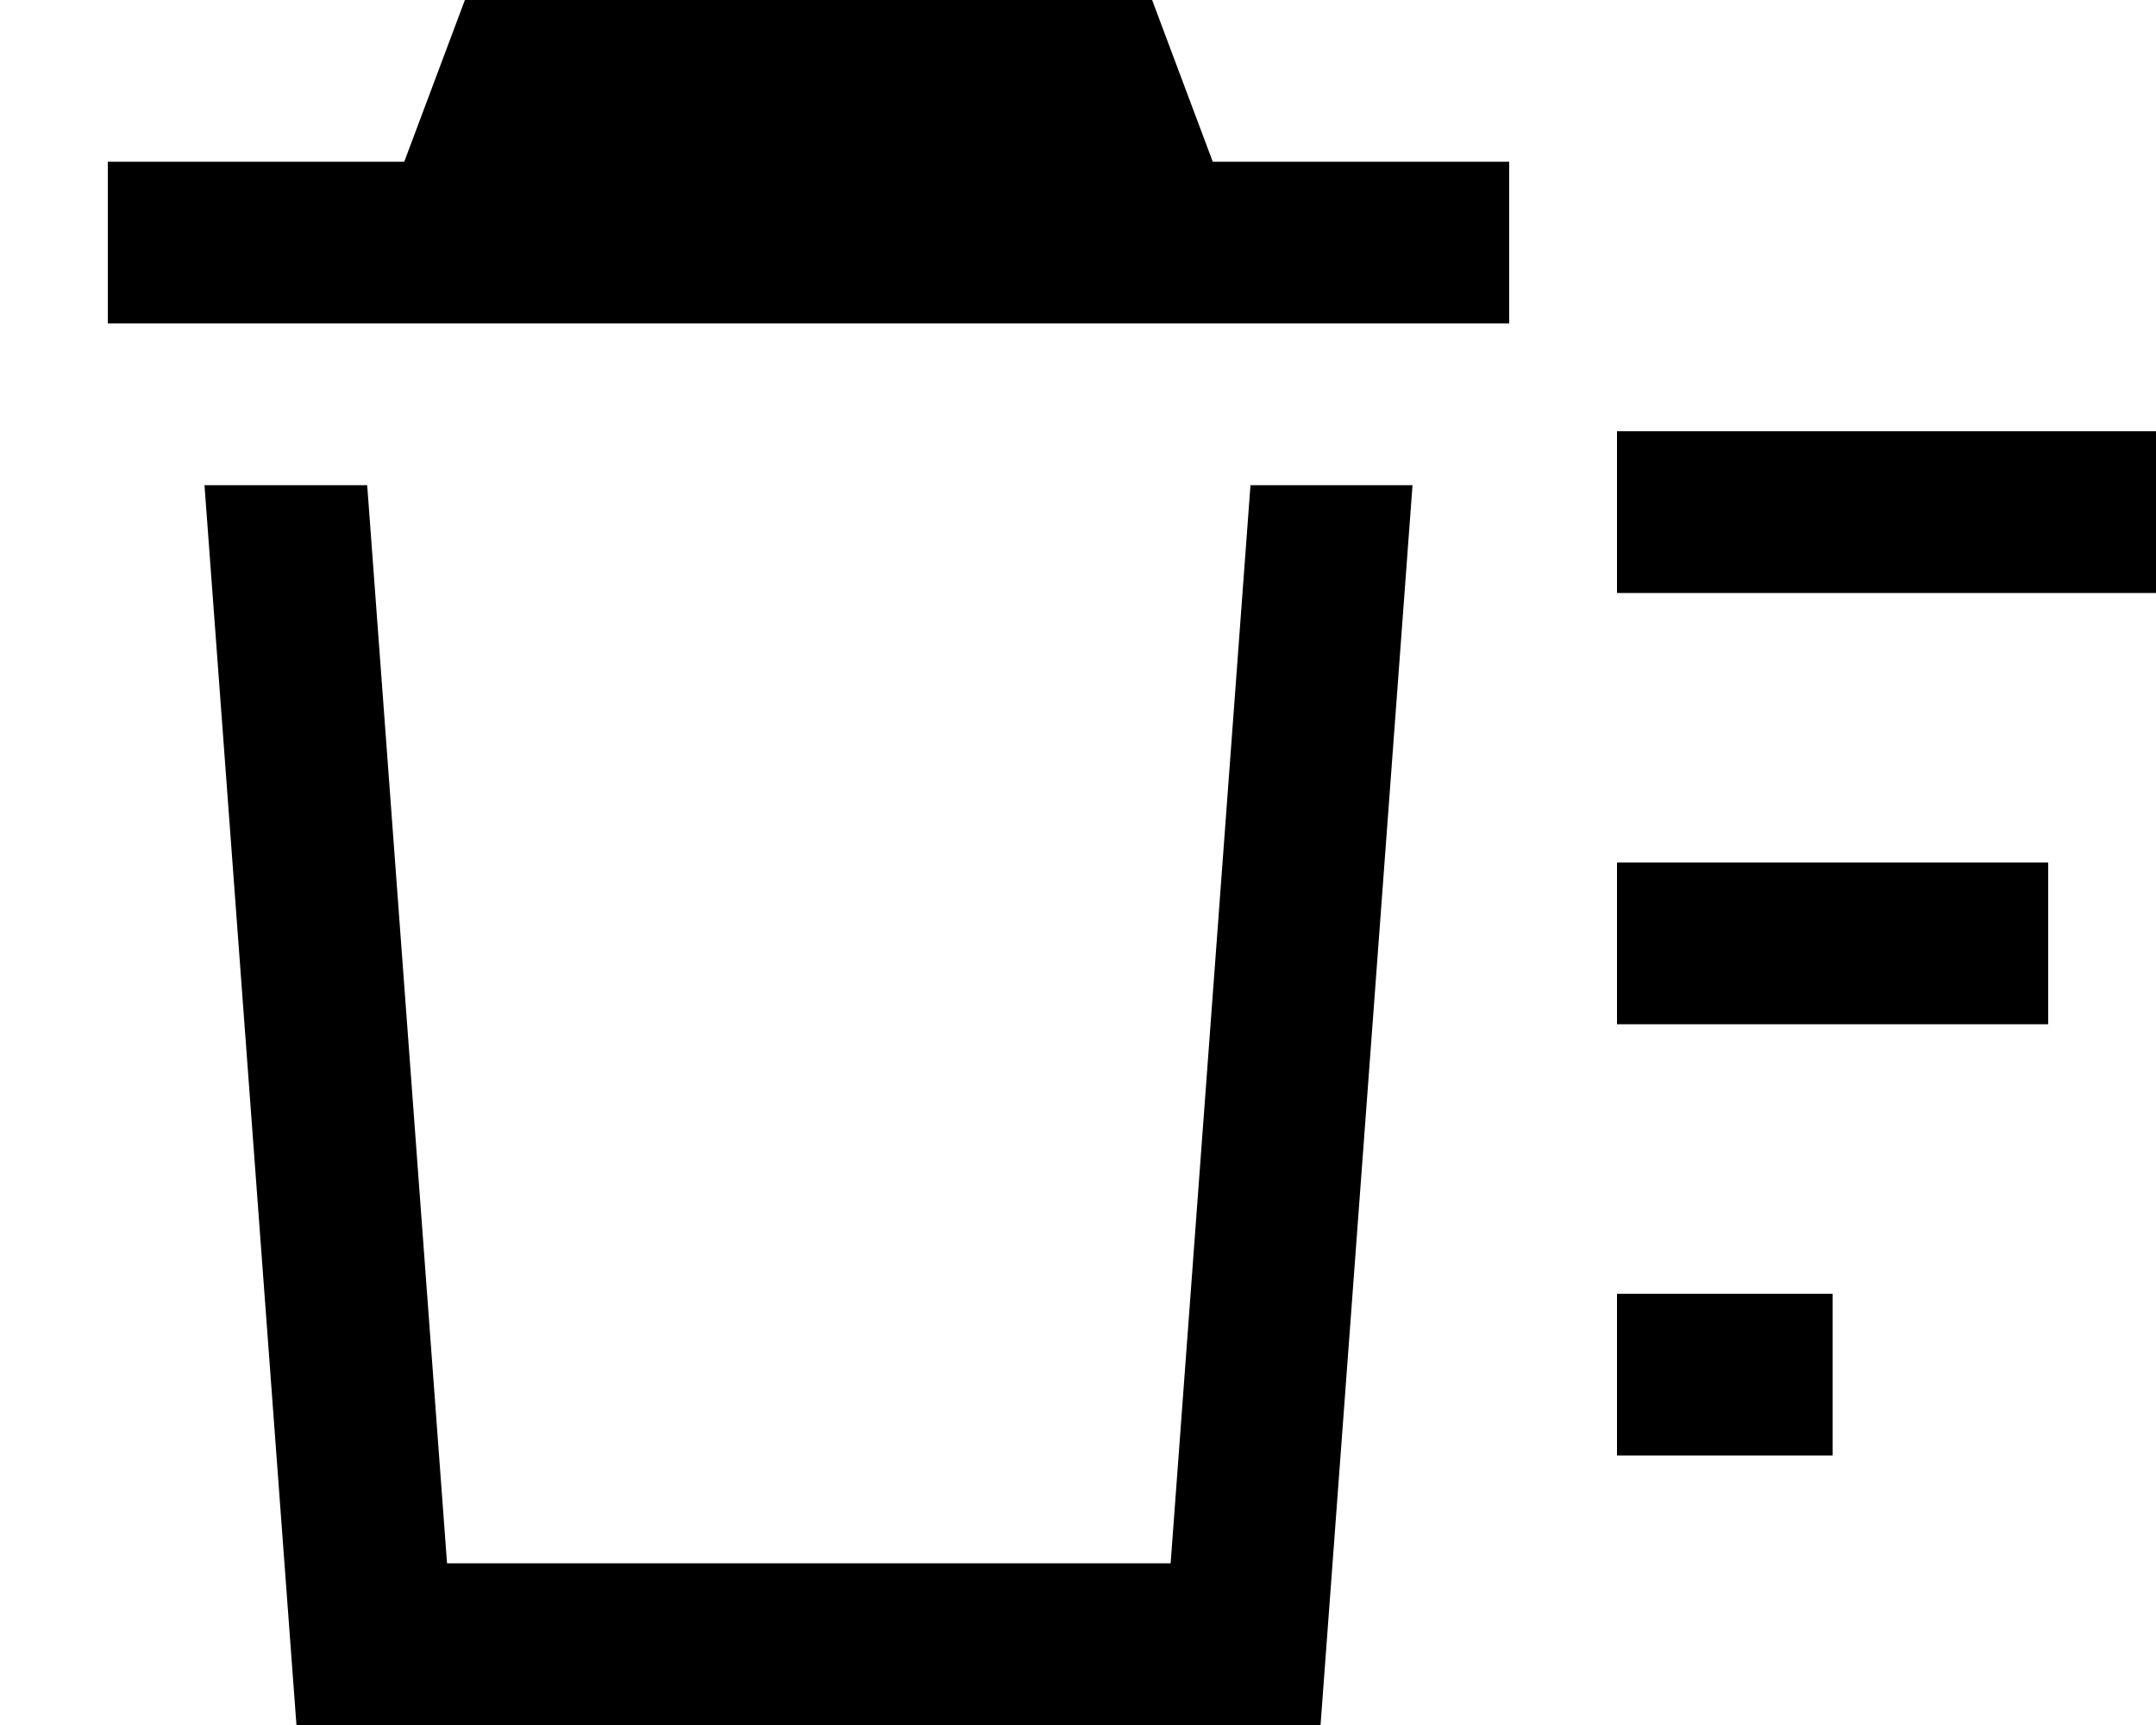<svg xmlns="http://www.w3.org/2000/svg" viewBox="0 0 640 512"><!--! Font Awesome Pro 7.0.1 by @fontawesome - https://fontawesome.com License - https://fontawesome.com/license (Commercial License) Copyright 2025 Fonticons, Inc. --><path fill="currentColor" d="M336-16l-192 0-24 64-88 0 0 48 416 0 0-48-88 0-24-64zM60.7 144l27.3 368 304 0 27.3-368-48.1 0-23.7 320-214.8 0-23.7-320-48.1 0zM640 128l-160 0 0 48 160 0 0-48zM608 256l-128 0 0 48 128 0 0-48zM480 384l0 48 64 0 0-48-64 0z"/></svg>